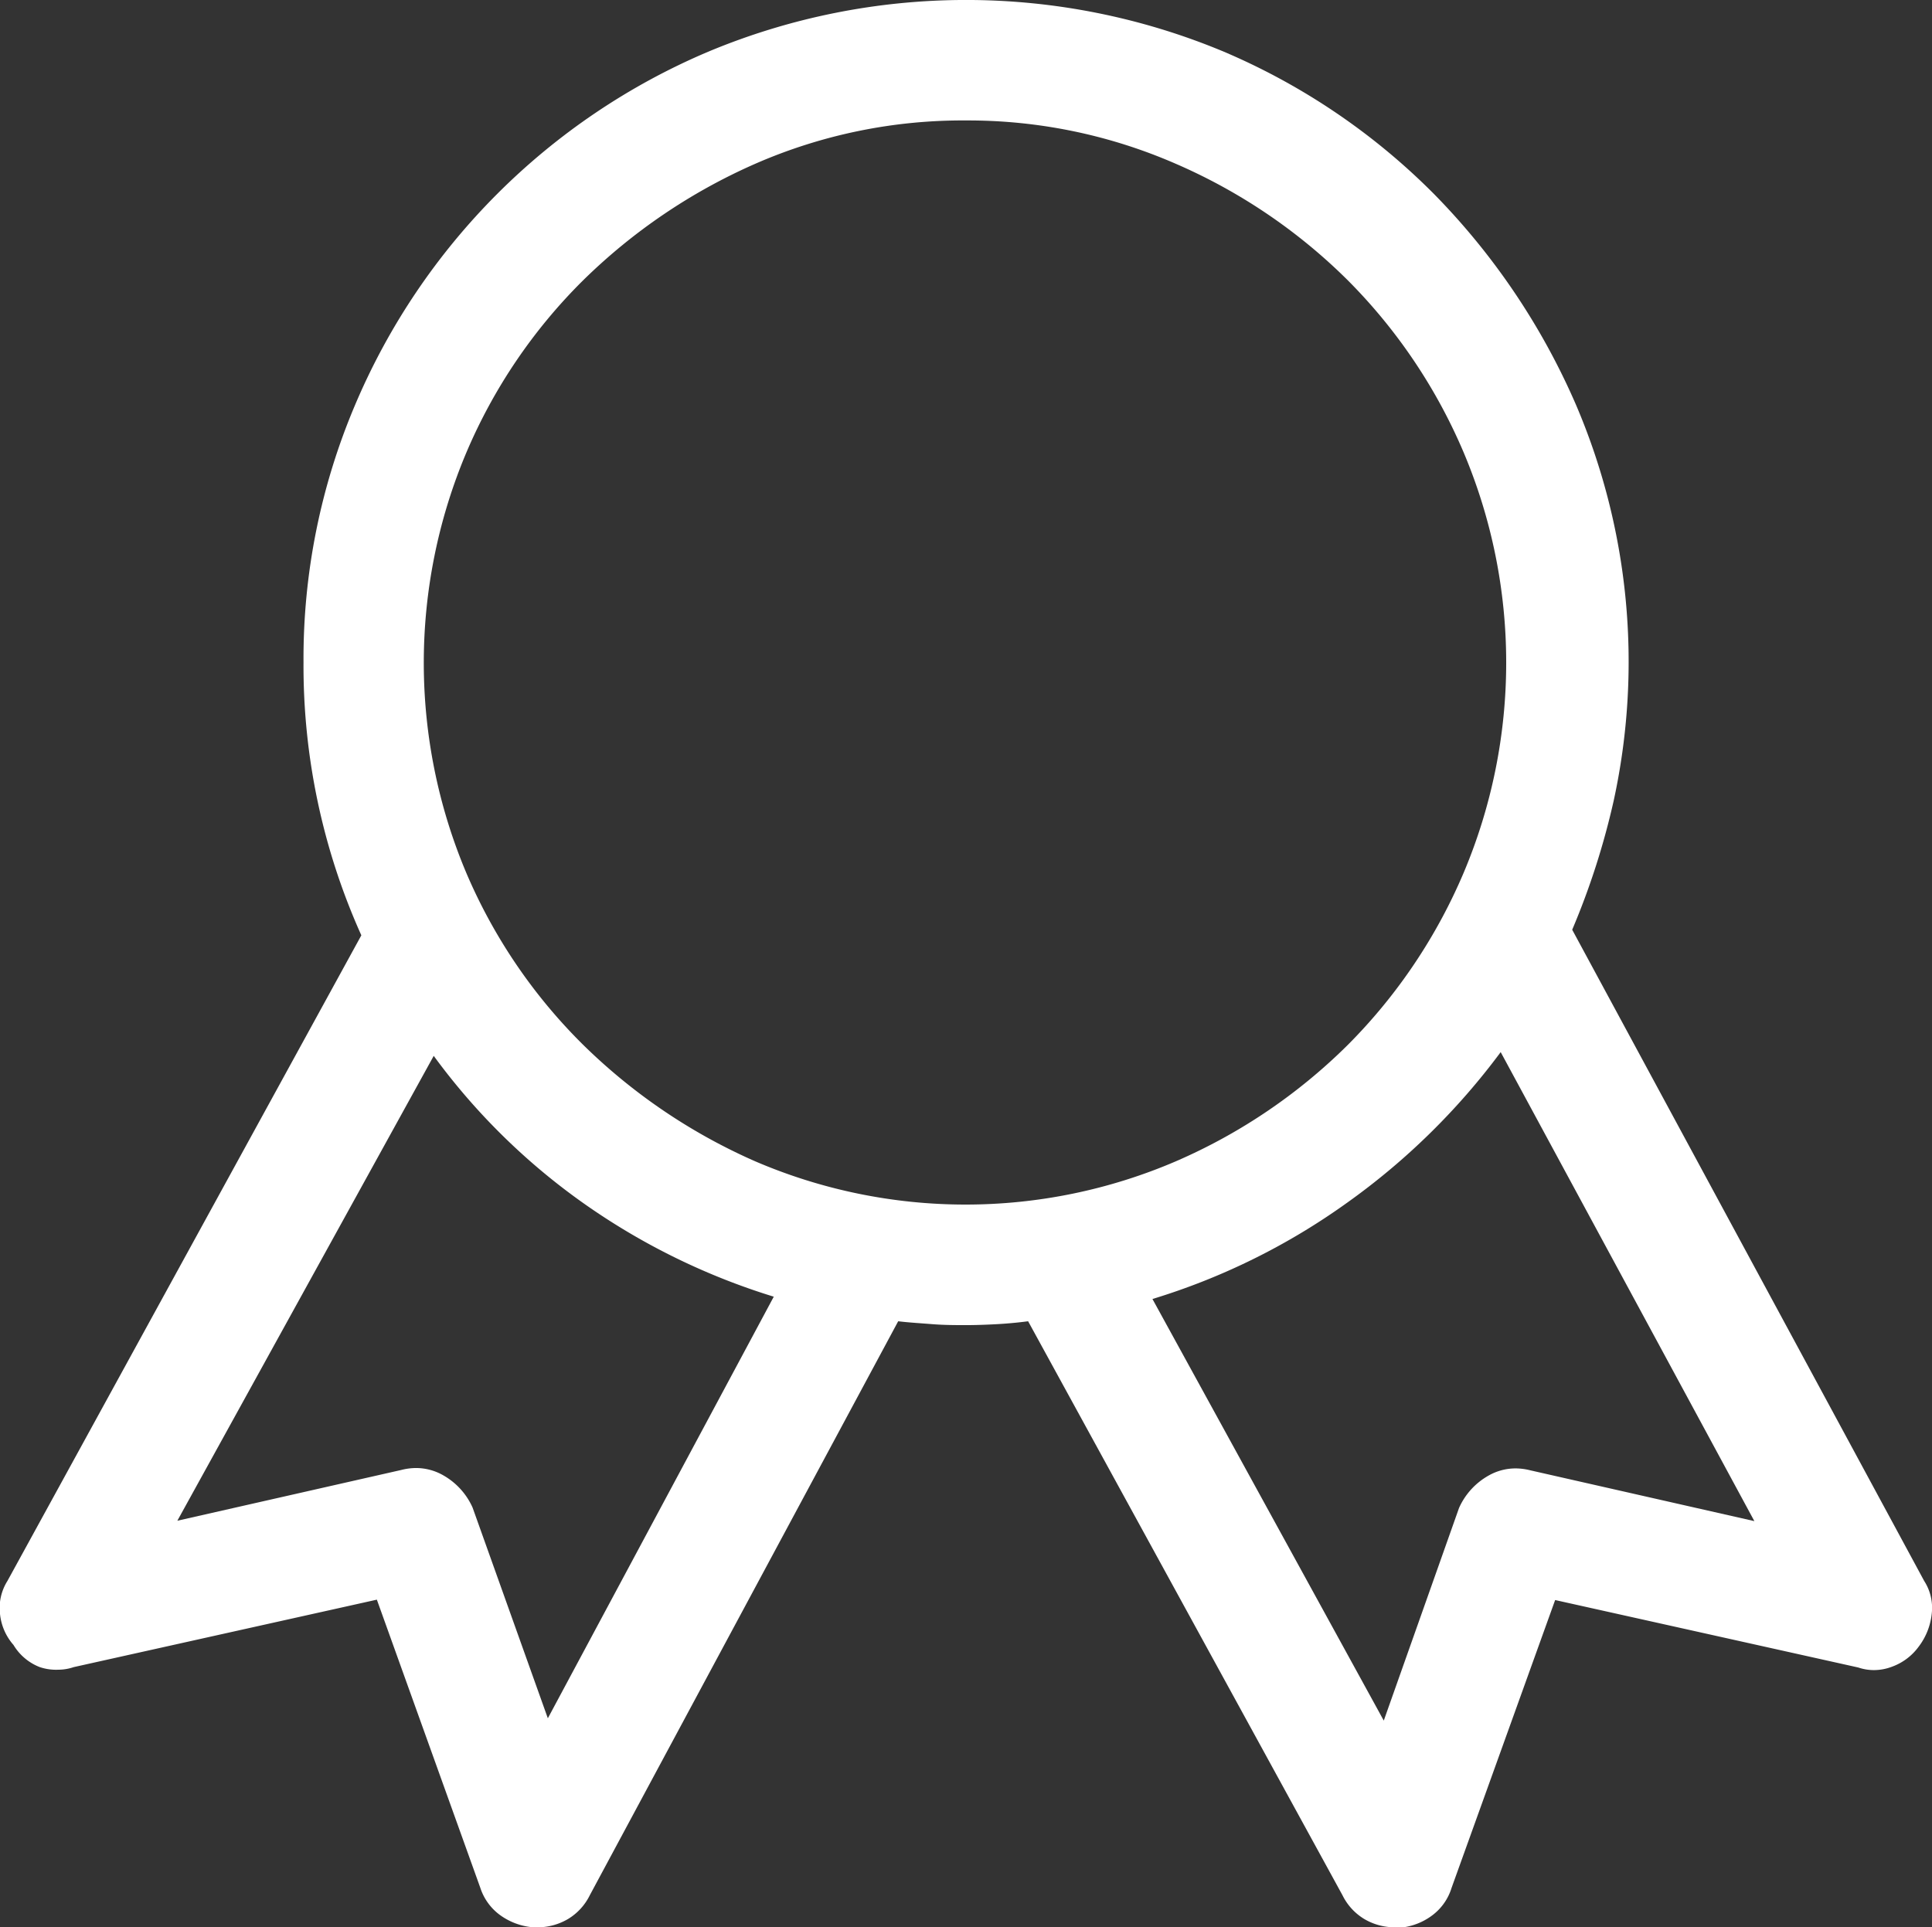 <svg xmlns="http://www.w3.org/2000/svg" width="20.045" height="20" viewBox="0 0 20.045 20">
  <rect x="0" y="0" width="20.045" height="20" fill="#333333" stroke="none"/>
  <path id="_" data-name="" d="M14.534,20h-.059a.62.62,0,0,1-.322-.087.593.593,0,0,1-.224-.245l-3.262-5.957c-.106.014-.215.024-.322.03s-.223.01-.323.01-.227,0-.351-.01-.236-.016-.352-.03l-3.2,5.957a.593.593,0,0,1-.224.245A.62.62,0,0,1,5.57,20H5.53a.679.679,0,0,1-.342-.127.567.567,0,0,1-.205-.284L3.91,16.6l-3.145.7a.507.507,0,0,1-.163.027A.531.531,0,0,1,.413,17.3.549.549,0,0,1,.14,17.07.573.573,0,0,1,0,16.748a.526.526,0,0,1,.077-.342l3.672-6.7a6.815,6.815,0,0,1-.6-2.832A6.734,6.734,0,0,1,3.685,4.2,6.9,6.9,0,0,1,7.347.537a6.933,6.933,0,0,1,5.352,0,6.857,6.857,0,0,1,2.177,1.474A7.2,7.2,0,0,1,16.351,4.2a6.78,6.78,0,0,1,.391,4.111,7.82,7.82,0,0,1-.43,1.337l3.652,6.758a.515.515,0,0,1,.078.342.679.679,0,0,1-.137.342.591.591,0,0,1-.273.205.531.531,0,0,1-.189.036.506.506,0,0,1-.163-.027l-3.145-.7-1.075,2.988a.56.56,0,0,1-.2.284.65.65,0,0,1-.323.127Zm1.036-9.082a7.145,7.145,0,0,1-1.592,1.562,6.916,6.916,0,0,1-2.021,1l2.4,4.375.781-2.207a.723.723,0,0,1,.3-.332.566.566,0,0,1,.286-.078.628.628,0,0,1,.154.02l2.324.527ZM4.317,15.234a.57.57,0,0,1,.286.078.723.723,0,0,1,.3.332l.781,2.187,2.344-4.375a6.974,6.974,0,0,1-1.983-.976A6.76,6.76,0,0,1,4.5,10.957L1.84,15.781l2.324-.527A.628.628,0,0,1,4.317,15.234ZM10.022,1.25A5.365,5.365,0,0,0,7.835,1.7,5.971,5.971,0,0,0,6.048,2.911,5.586,5.586,0,0,0,4.837,4.7a5.609,5.609,0,0,0,0,4.356A5.586,5.586,0,0,0,6.048,10.84a5.971,5.971,0,0,0,1.787,1.211,5.528,5.528,0,0,0,4.365,0,5.8,5.8,0,0,0,1.787-1.211,5.663,5.663,0,0,0,1.2-1.786,5.609,5.609,0,0,0,0-4.356,5.663,5.663,0,0,0-1.2-1.786A5.8,5.8,0,0,0,12.2,1.7,5.386,5.386,0,0,0,10.022,1.25Z" fill="#fff"/>
</svg>

